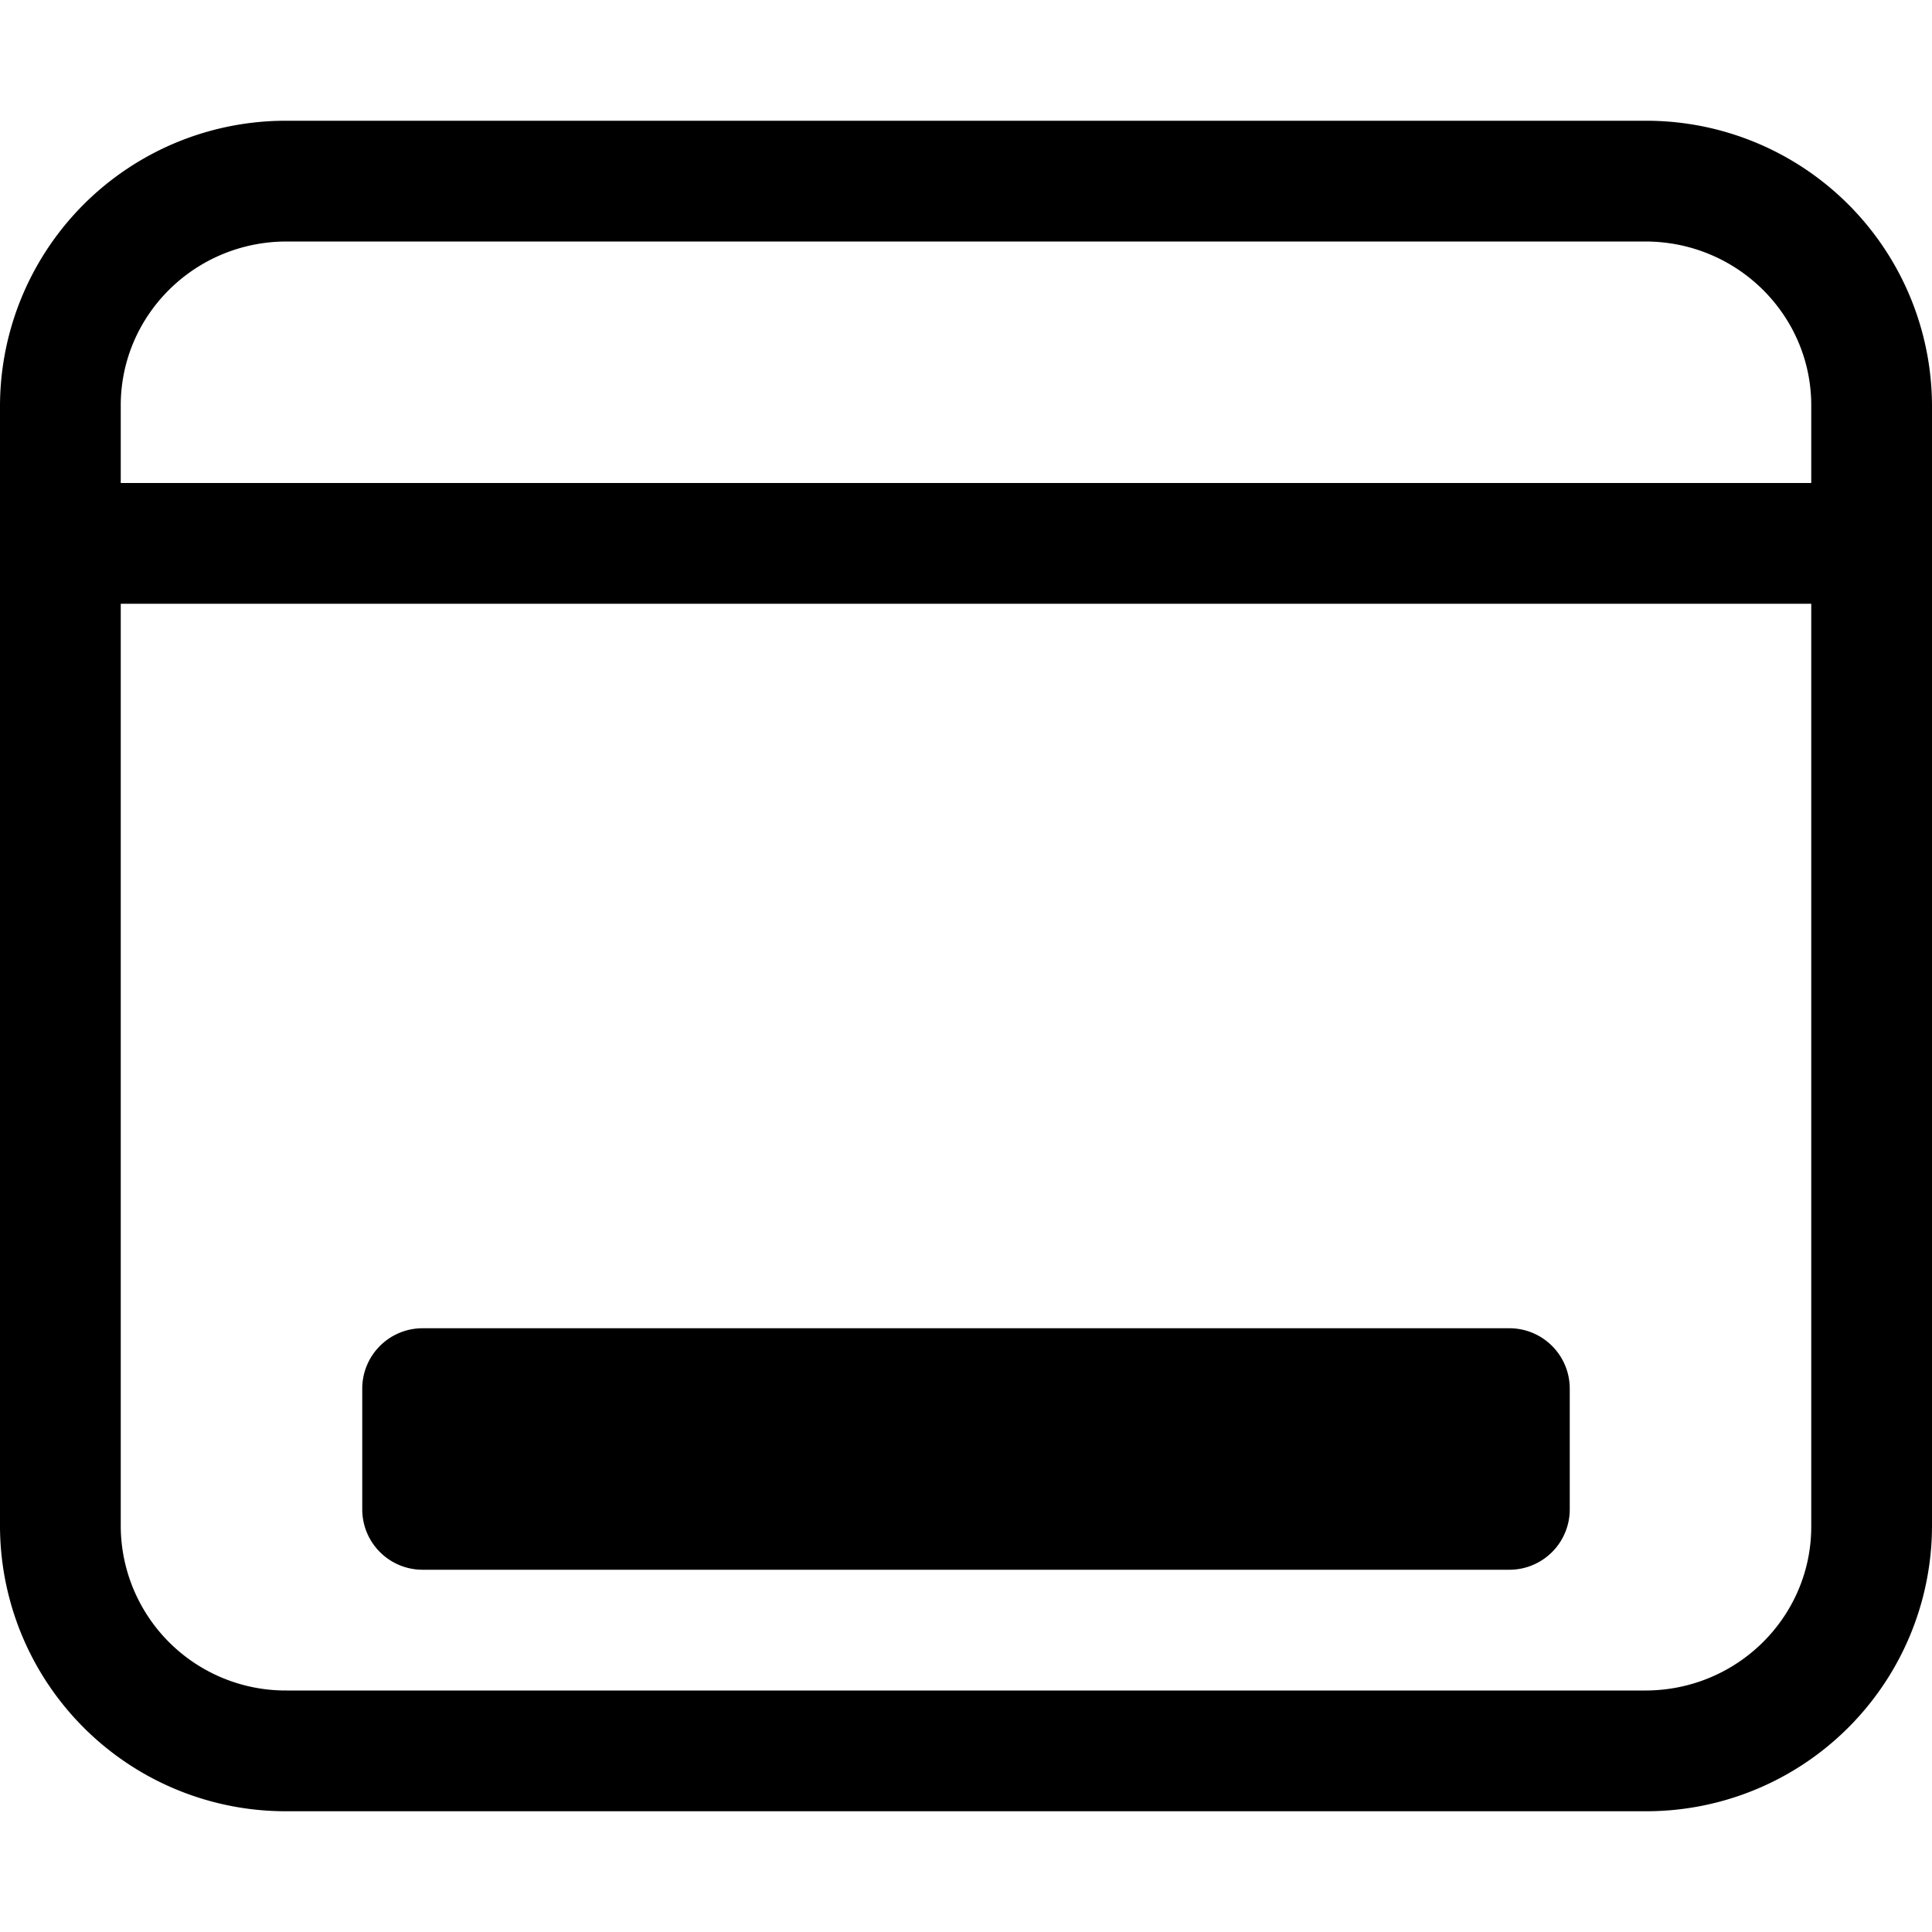<svg class="bi bi-window-desktop" fill="currentColor" height="16" viewBox="0 0 16 16" width="16"
     xmlns="http://www.w3.org/2000/svg">
  <path d="M3.5 11a.5.5 0 0 0-.5.5v1a.5.5 0 0 0 .5.5h9a.5.5 0 0 0 .5-.5v-1a.5.5 0 0 0-.5-.5h-9Z"/>
  <path
    d="M2.375 1A2.366 2.366 0 0 0 0 3.357v9.286A2.366 2.366 0 0 0 2.375 15h11.25A2.366 2.366 0 0 0 16 12.643V3.357A2.366 2.366 0 0 0 13.625 1H2.375ZM1 3.357C1 2.612 1.611 2 2.375 2h11.25C14.389 2 15 2.612 15 3.357V4H1v-.643ZM1 5h14v7.643c0 .745-.611 1.357-1.375 1.357H2.375A1.366 1.366 0 0 1 1 12.643V5Z"/>
</svg>
